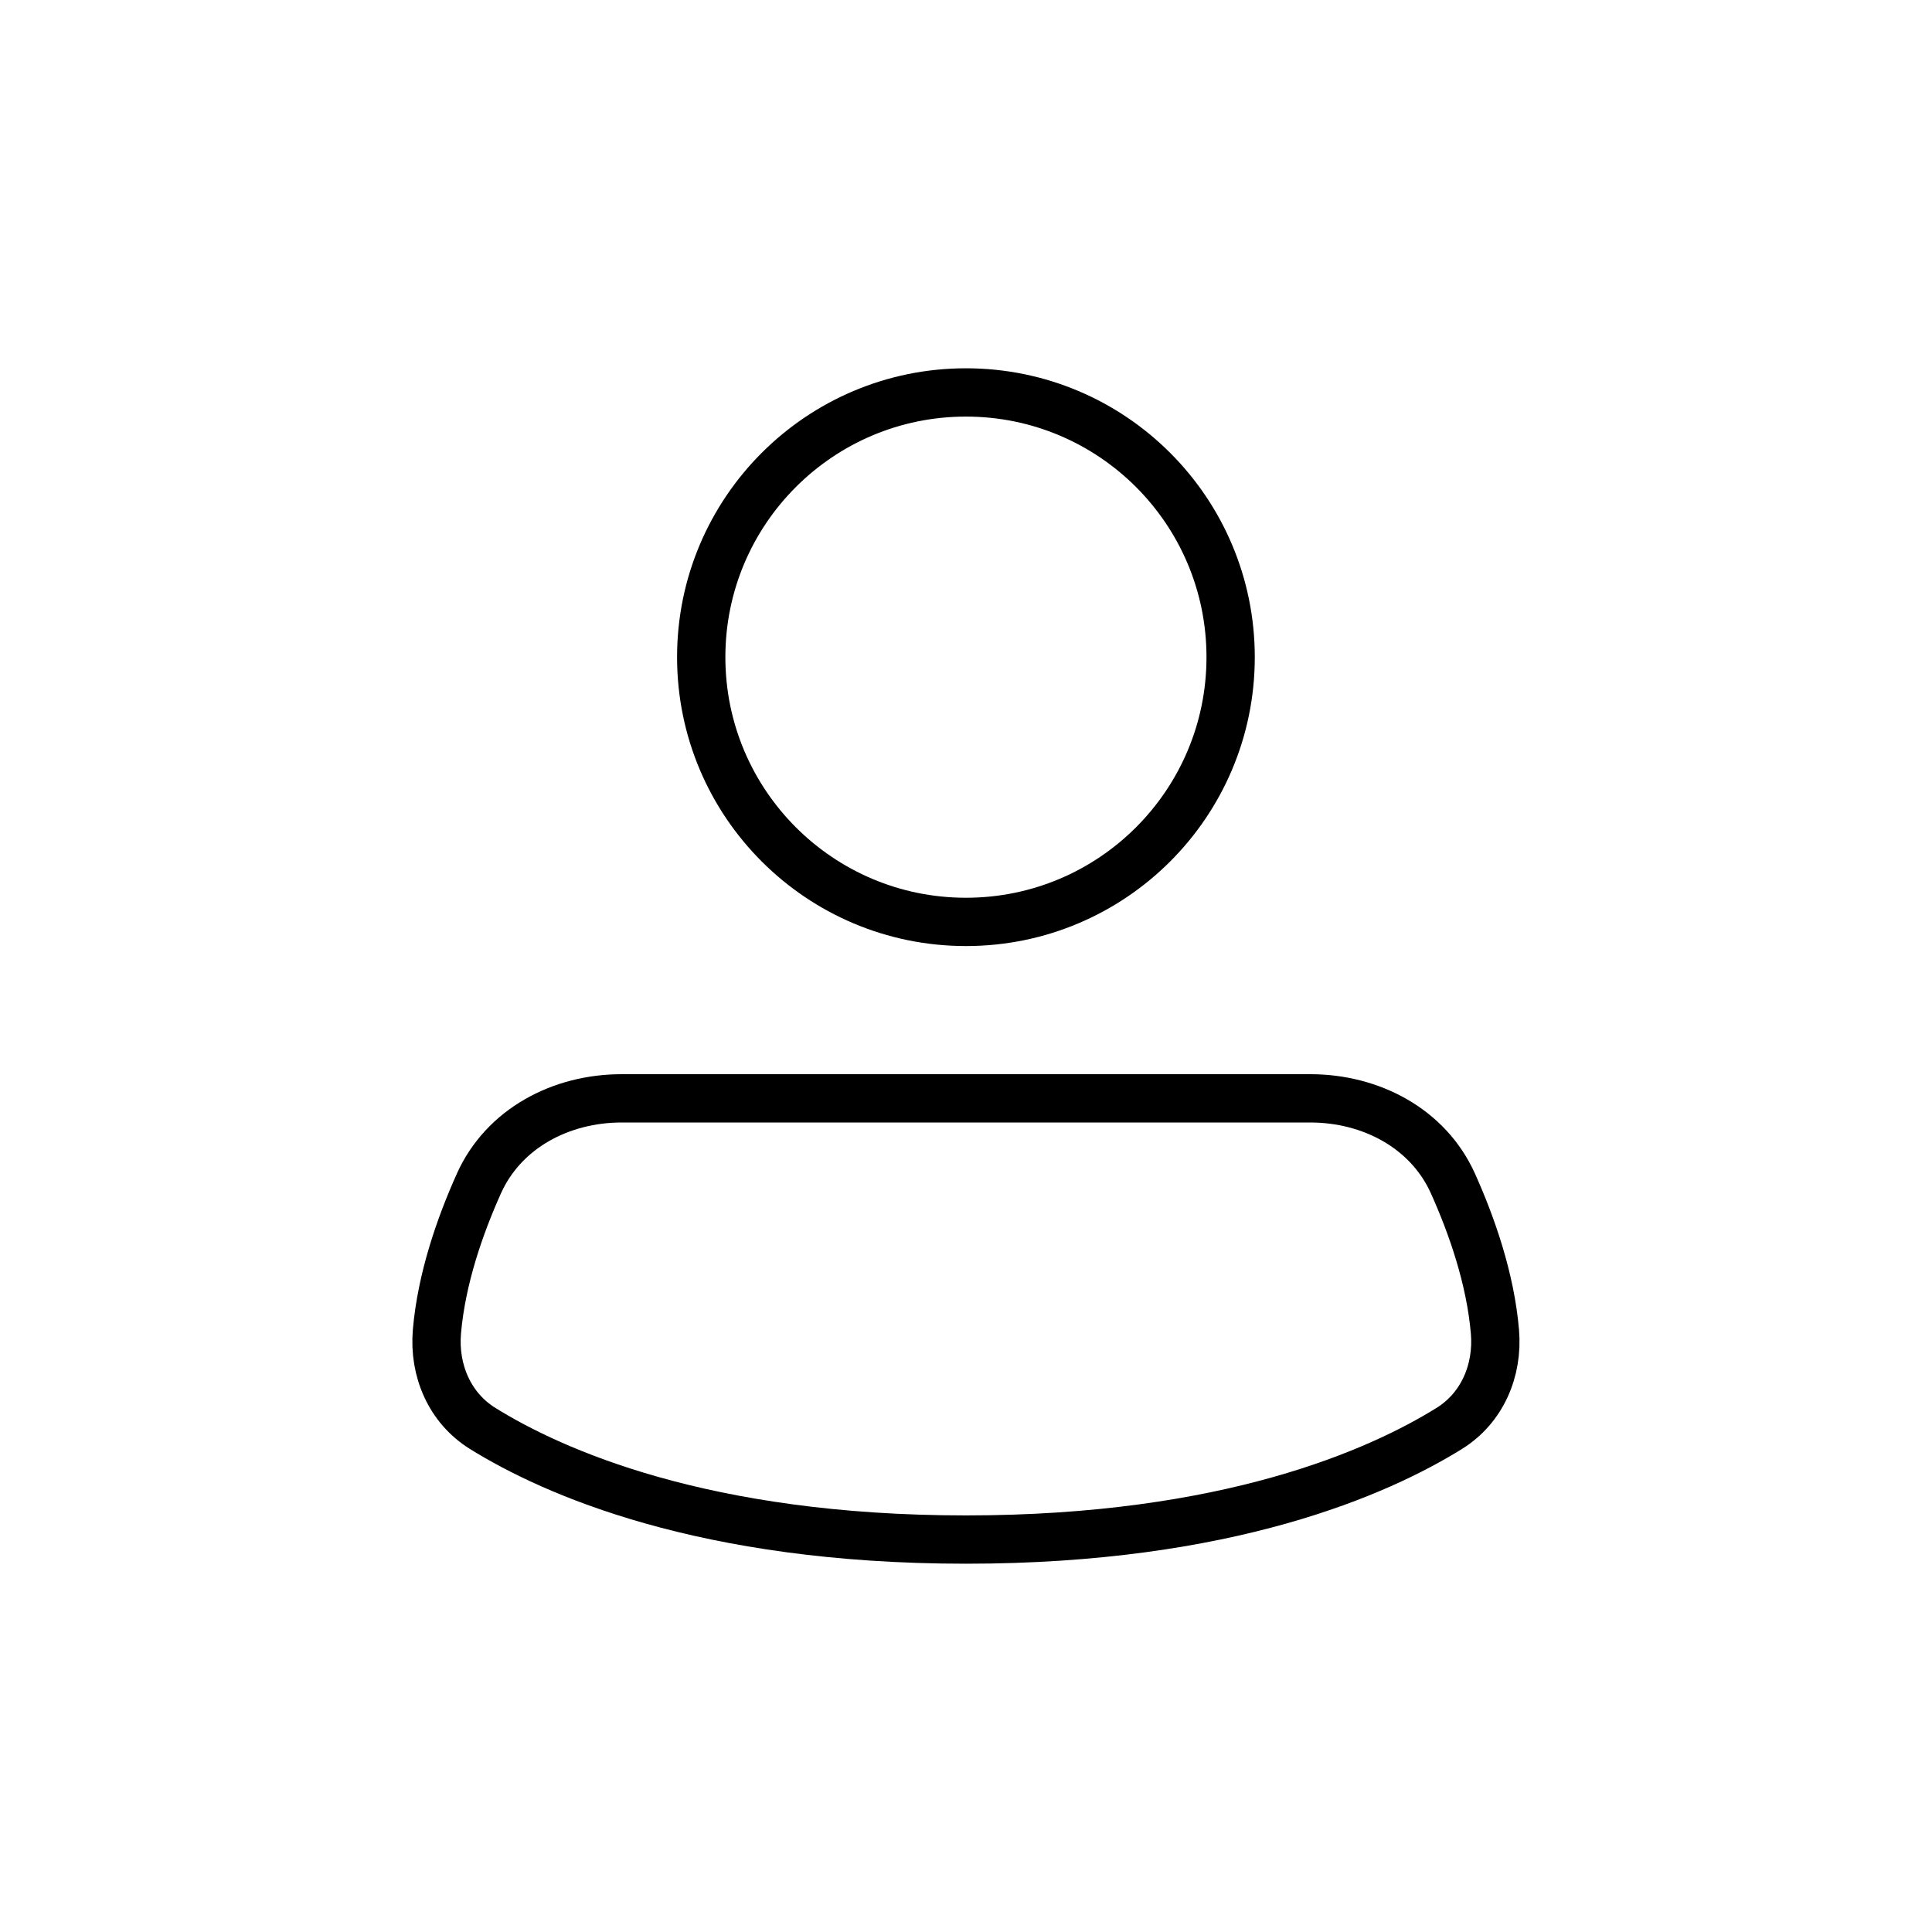 <svg width="40" height="40" viewBox="0 0 40 40" fill="none" xmlns="http://www.w3.org/2000/svg">
<path d="M25.479 13.606C25.479 16.633 23.026 19.087 19.999 19.087C16.972 19.087 14.518 16.633 14.518 13.606C14.518 10.579 16.972 8.125 19.999 8.125C23.026 8.125 25.479 10.579 25.479 13.606Z" stroke="black"/>
<path d="M19.999 31.875C25.428 31.875 28.556 30.475 30.007 29.573C30.686 29.151 31.02 28.375 30.951 27.57C30.857 26.472 30.473 25.374 30.082 24.504C29.569 23.361 28.381 22.74 27.128 22.74H12.869C11.616 22.74 10.428 23.361 9.915 24.504C9.524 25.374 9.14 26.472 9.046 27.57C8.977 28.375 9.312 29.151 9.991 29.573C11.442 30.475 14.569 31.875 19.999 31.875Z" stroke="black"/>
</svg>

